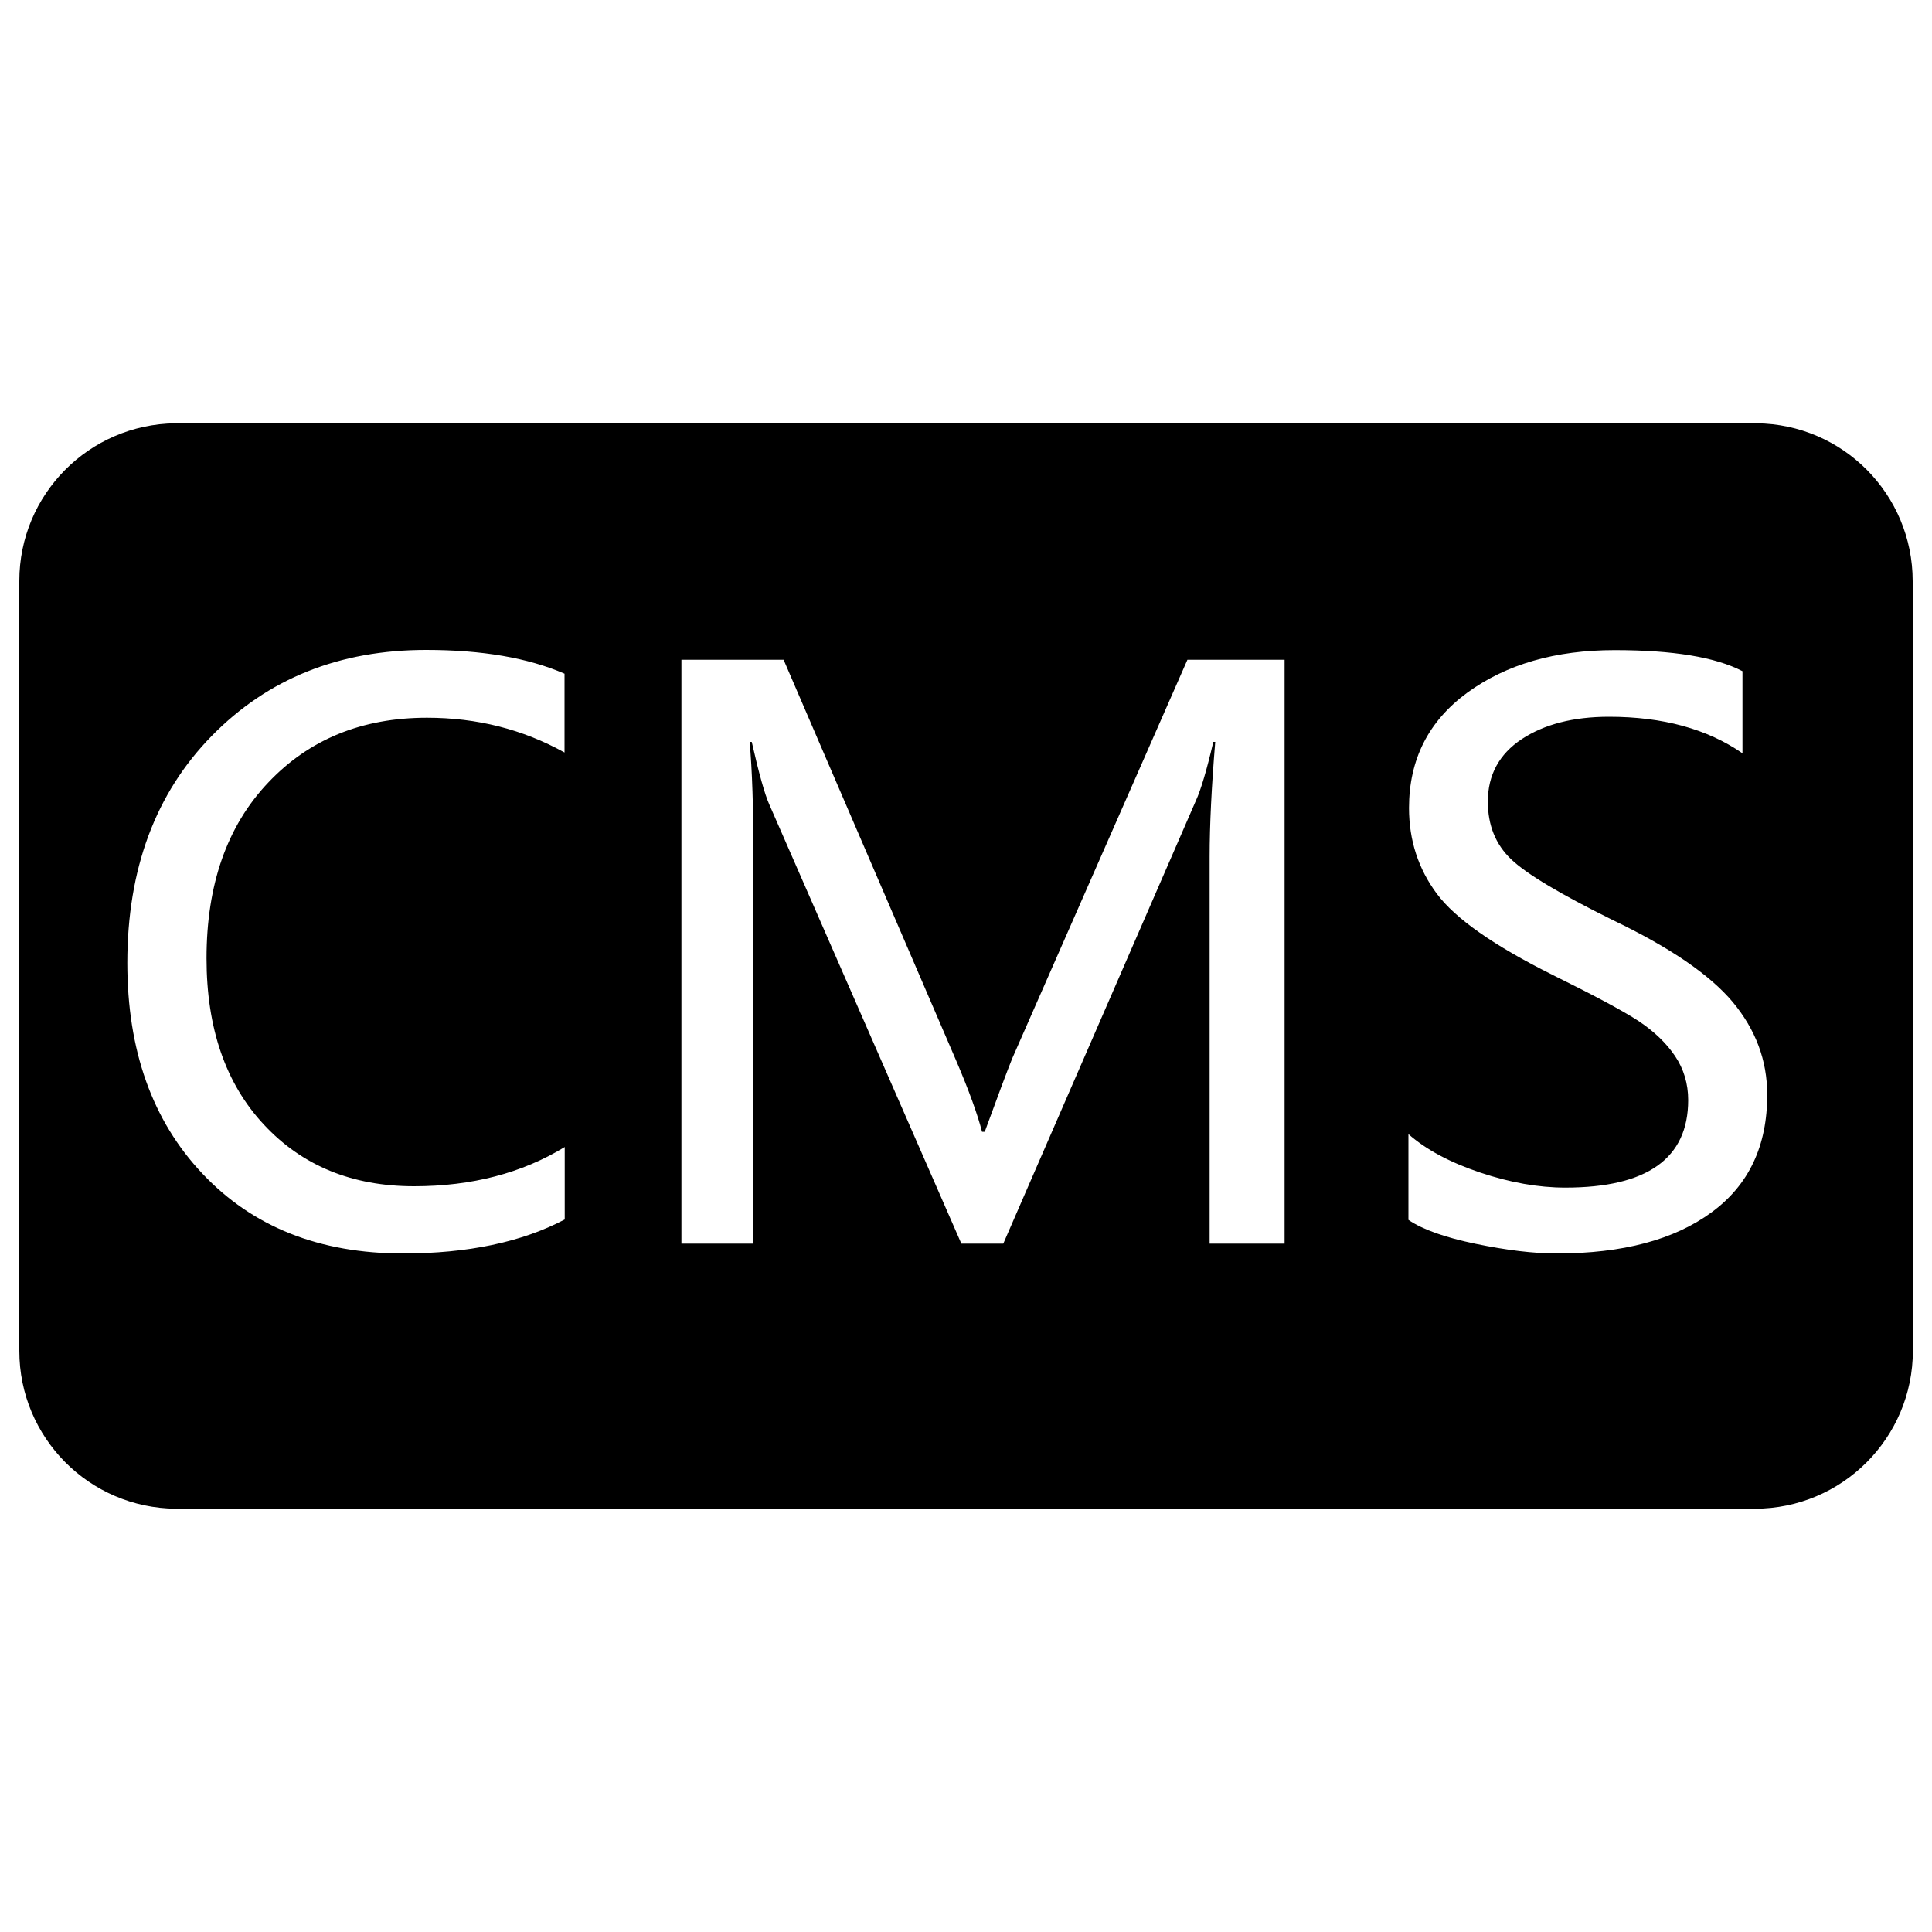 <?xml version="1.0" encoding="utf-8"?>
<!-- Svg Vector Icons : http://www.onlinewebfonts.com/icon -->
<!DOCTYPE svg PUBLIC "-//W3C//DTD SVG 1.1//EN" "http://www.w3.org/Graphics/SVG/1.1/DTD/svg11.dtd">
<svg version="1.1" xmlns="http://www.w3.org/2000/svg" xmlns:xlink="http://www.w3.org/1999/xlink" x="0px" y="0px" viewBox="0 0 1000 1000" enable-background="new 0 0 1000 1000" xml:space="preserve">
<g><path d="M990,690.6V300.9v-0.1c0-44.9-36.1-81.3-80.9-81.7l0,0h-817c-0.1,0-0.2,0-0.3,0c-0.1,0-0.2,0-0.3,0h-0.7l0,0C46.1,219.6,10,255.9,10,300.7l0,0v398.5l0,0c0,44.9,36.2,81.4,81.1,81.7l0,0h0.4c0.1,0,0.2,0,0.3,0c0.1,0,0.2,0,0.4,0l815.5,0c0.2,0,0.4,0,0.6,0c45.1,0,81.8-36.6,81.8-81.8C990,696.3,990,693.4,990,690.6z M292.2,389.5c-21.6-12-45.3-18-71.2-18c-33.7,0-61.1,11.2-82.3,33.7c-21.2,22.4-31.8,52.7-31.8,90.8c0,36.2,9.9,64.9,29.7,86.1c19.8,21.3,45.7,31.9,77.7,31.9c29.9,0,55.9-6.8,78-20.3v37.5c-22.2,11.7-50.1,17.6-83.7,17.6c-43.3,0-77.9-13.8-103.8-41.3C78.8,580,65.9,543.6,65.9,498.4c0-48.6,14.6-87.8,43.7-117.5c29.1-29.7,66.1-44.5,111-44.5c28.9,0,52.7,4.1,71.6,12.3L292.2,389.5L292.2,389.5z M664.9,643.7h-38.8V443.5c0-16.5,1-36.4,2.9-59.5h-1c-3.4,14.6-6.4,24.7-9,30.4l-99.7,229.3h-21.7l-99.5-227.5c-2.3-5.2-5.3-15.9-9-32.2H388c1.3,14,2,34.5,2,61.3v198.4h-37.3V341.5h52.9l89.2,207.2c6.8,15.9,11.2,28.2,13.5,37.1h1.4c6.8-18.6,11.5-31.2,14.2-37.9l90.7-206.4h50.3V643.7z M885.9,627.5c-19.3,14.2-46,21.3-80.2,21.3c-12,0-25.9-1.7-41.9-5c-15.9-3.3-27.5-7.4-34.8-12.4V587c9.2,8.1,21.6,14.7,37.1,19.9c15.5,5.2,30.2,7.8,44.1,7.8c42.4,0,63.6-15.1,63.6-45.3c0-8.5-2.3-16.1-6.8-22.8c-4.6-6.8-10.8-12.7-18.7-18c-7.9-5.2-22.8-13.2-44.7-24c-30.3-15.1-50.3-29.1-59.9-42c-9.6-12.9-14.4-27.7-14.4-44.4c0-25.1,10.1-45,30.2-59.7c20.2-14.7,45.6-22,76.3-22c30,0,52.1,3.6,66.1,10.9v42.5c-18.2-12.6-41.2-18.9-69.1-18.9c-18.5,0-33.5,3.9-45.2,11.6c-11.6,7.7-17.5,18.5-17.5,32.3c0,12.2,4,22.2,12.1,29.9c8.1,7.7,25.6,18.1,52.5,31.4c29.7,14.2,50.4,28.4,62.2,42.5c11.8,14.2,17.8,30.1,17.8,47.8C914.8,593,905.2,613.4,885.9,627.5z"/></g>
</svg>